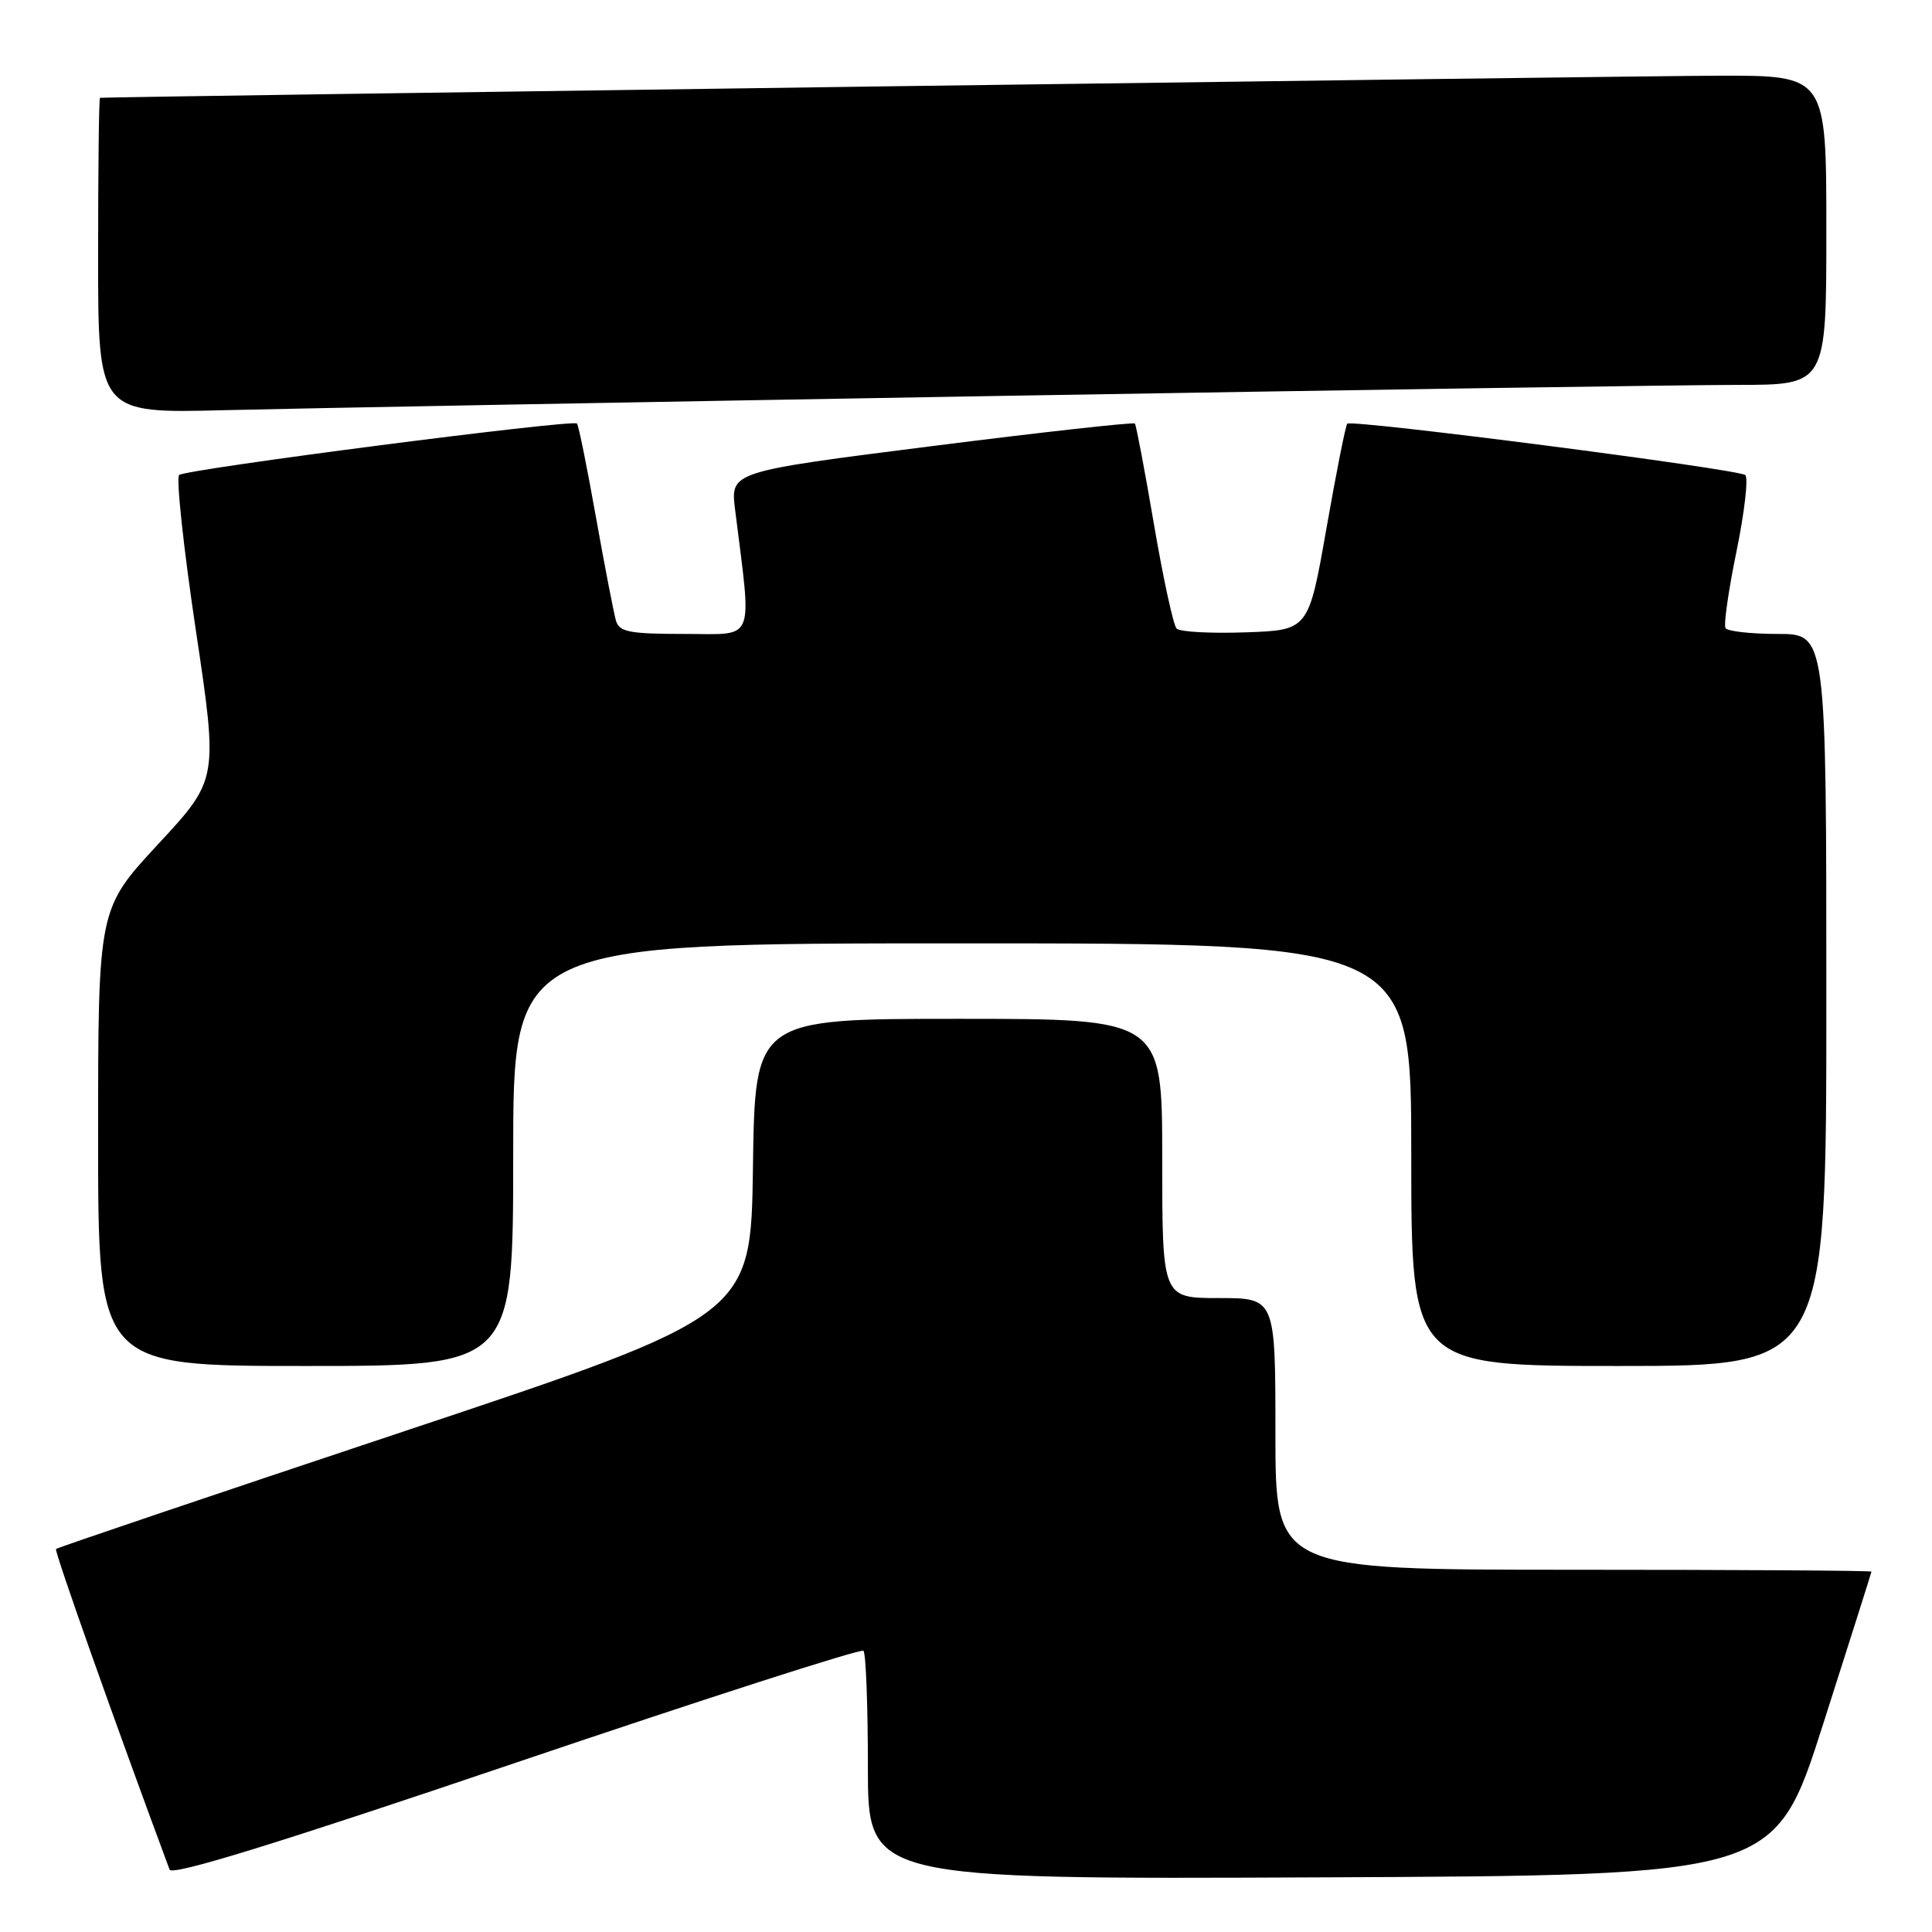 <?xml version="1.0" encoding="UTF-8" standalone="no"?>
<!DOCTYPE svg PUBLIC "-//W3C//DTD SVG 1.1//EN" "http://www.w3.org/Graphics/SVG/1.1/DTD/svg11.dtd" >
<svg xmlns="http://www.w3.org/2000/svg" xmlns:xlink="http://www.w3.org/1999/xlink" version="1.1" viewBox="0 0 256 256">
 <g >
 <path fill="currentColor"
d=" M 114.41 218.74 C 114.74 219.07 115.00 226.01 115.00 234.17 C 115.00 249.02 115.00 249.02 175.09 248.76 C 235.17 248.50 235.17 248.50 241.56 228.50 C 245.08 217.50 247.96 208.39 247.98 208.25 C 247.99 208.11 230.22 208.00 208.50 208.00 C 169.00 208.00 169.00 208.00 169.00 190.00 C 169.00 172.00 169.00 172.00 161.50 172.00 C 154.00 172.00 154.00 172.00 154.00 153.50 C 154.00 135.00 154.00 135.00 127.02 135.00 C 100.04 135.00 100.04 135.00 99.77 154.67 C 99.50 174.33 99.50 174.33 53.62 189.63 C 28.39 198.04 7.59 205.07 7.42 205.25 C 7.17 205.50 15.24 228.28 22.47 247.73 C 22.78 248.59 36.67 244.30 68.37 233.56 C 93.37 225.09 114.09 218.42 114.41 218.74 Z  M 68.00 153.00 C 68.00 125.00 68.00 125.00 127.50 125.00 C 187.00 125.00 187.00 125.00 187.00 153.00 C 187.00 181.00 187.00 181.00 214.50 181.00 C 242.00 181.00 242.00 181.00 242.00 132.50 C 242.00 84.00 242.00 84.00 235.56 84.00 C 232.02 84.00 228.90 83.65 228.64 83.23 C 228.38 82.80 229.03 78.22 230.10 73.04 C 231.16 67.86 231.68 63.32 231.26 62.95 C 230.38 62.16 179.12 55.55 178.52 56.14 C 178.30 56.36 177.06 62.61 175.76 70.02 C 173.39 83.50 173.39 83.50 165.04 83.79 C 160.44 83.95 156.34 83.73 155.91 83.29 C 155.48 82.86 154.13 76.65 152.91 69.50 C 151.69 62.35 150.55 56.33 150.38 56.12 C 150.22 55.92 138.09 57.26 123.43 59.12 C 96.78 62.50 96.78 62.50 97.40 67.50 C 99.64 85.47 100.23 84.00 90.71 84.00 C 83.41 84.00 82.06 83.74 81.62 82.25 C 81.34 81.29 80.14 75.10 78.96 68.50 C 77.79 61.90 76.66 56.33 76.45 56.12 C 75.88 55.54 24.60 62.17 23.74 62.94 C 23.32 63.32 24.31 72.54 25.94 83.45 C 28.91 103.28 28.91 103.28 20.95 111.86 C 13.00 120.44 13.00 120.44 13.00 150.72 C 13.00 181.00 13.00 181.00 40.50 181.00 C 68.00 181.00 68.00 181.00 68.00 153.00 Z  M 132.50 52.46 C 179.80 51.66 223.79 51.00 230.25 51.00 C 242.00 51.00 242.00 51.00 242.00 30.50 C 242.00 10.00 242.00 10.00 227.75 10.03 C 216.57 10.05 14.27 12.82 13.25 12.96 C 13.11 12.98 13.00 22.40 13.00 33.89 C 13.00 54.78 13.00 54.78 29.75 54.35 C 38.96 54.12 85.20 53.27 132.50 52.46 Z "/>
</g>
</svg>